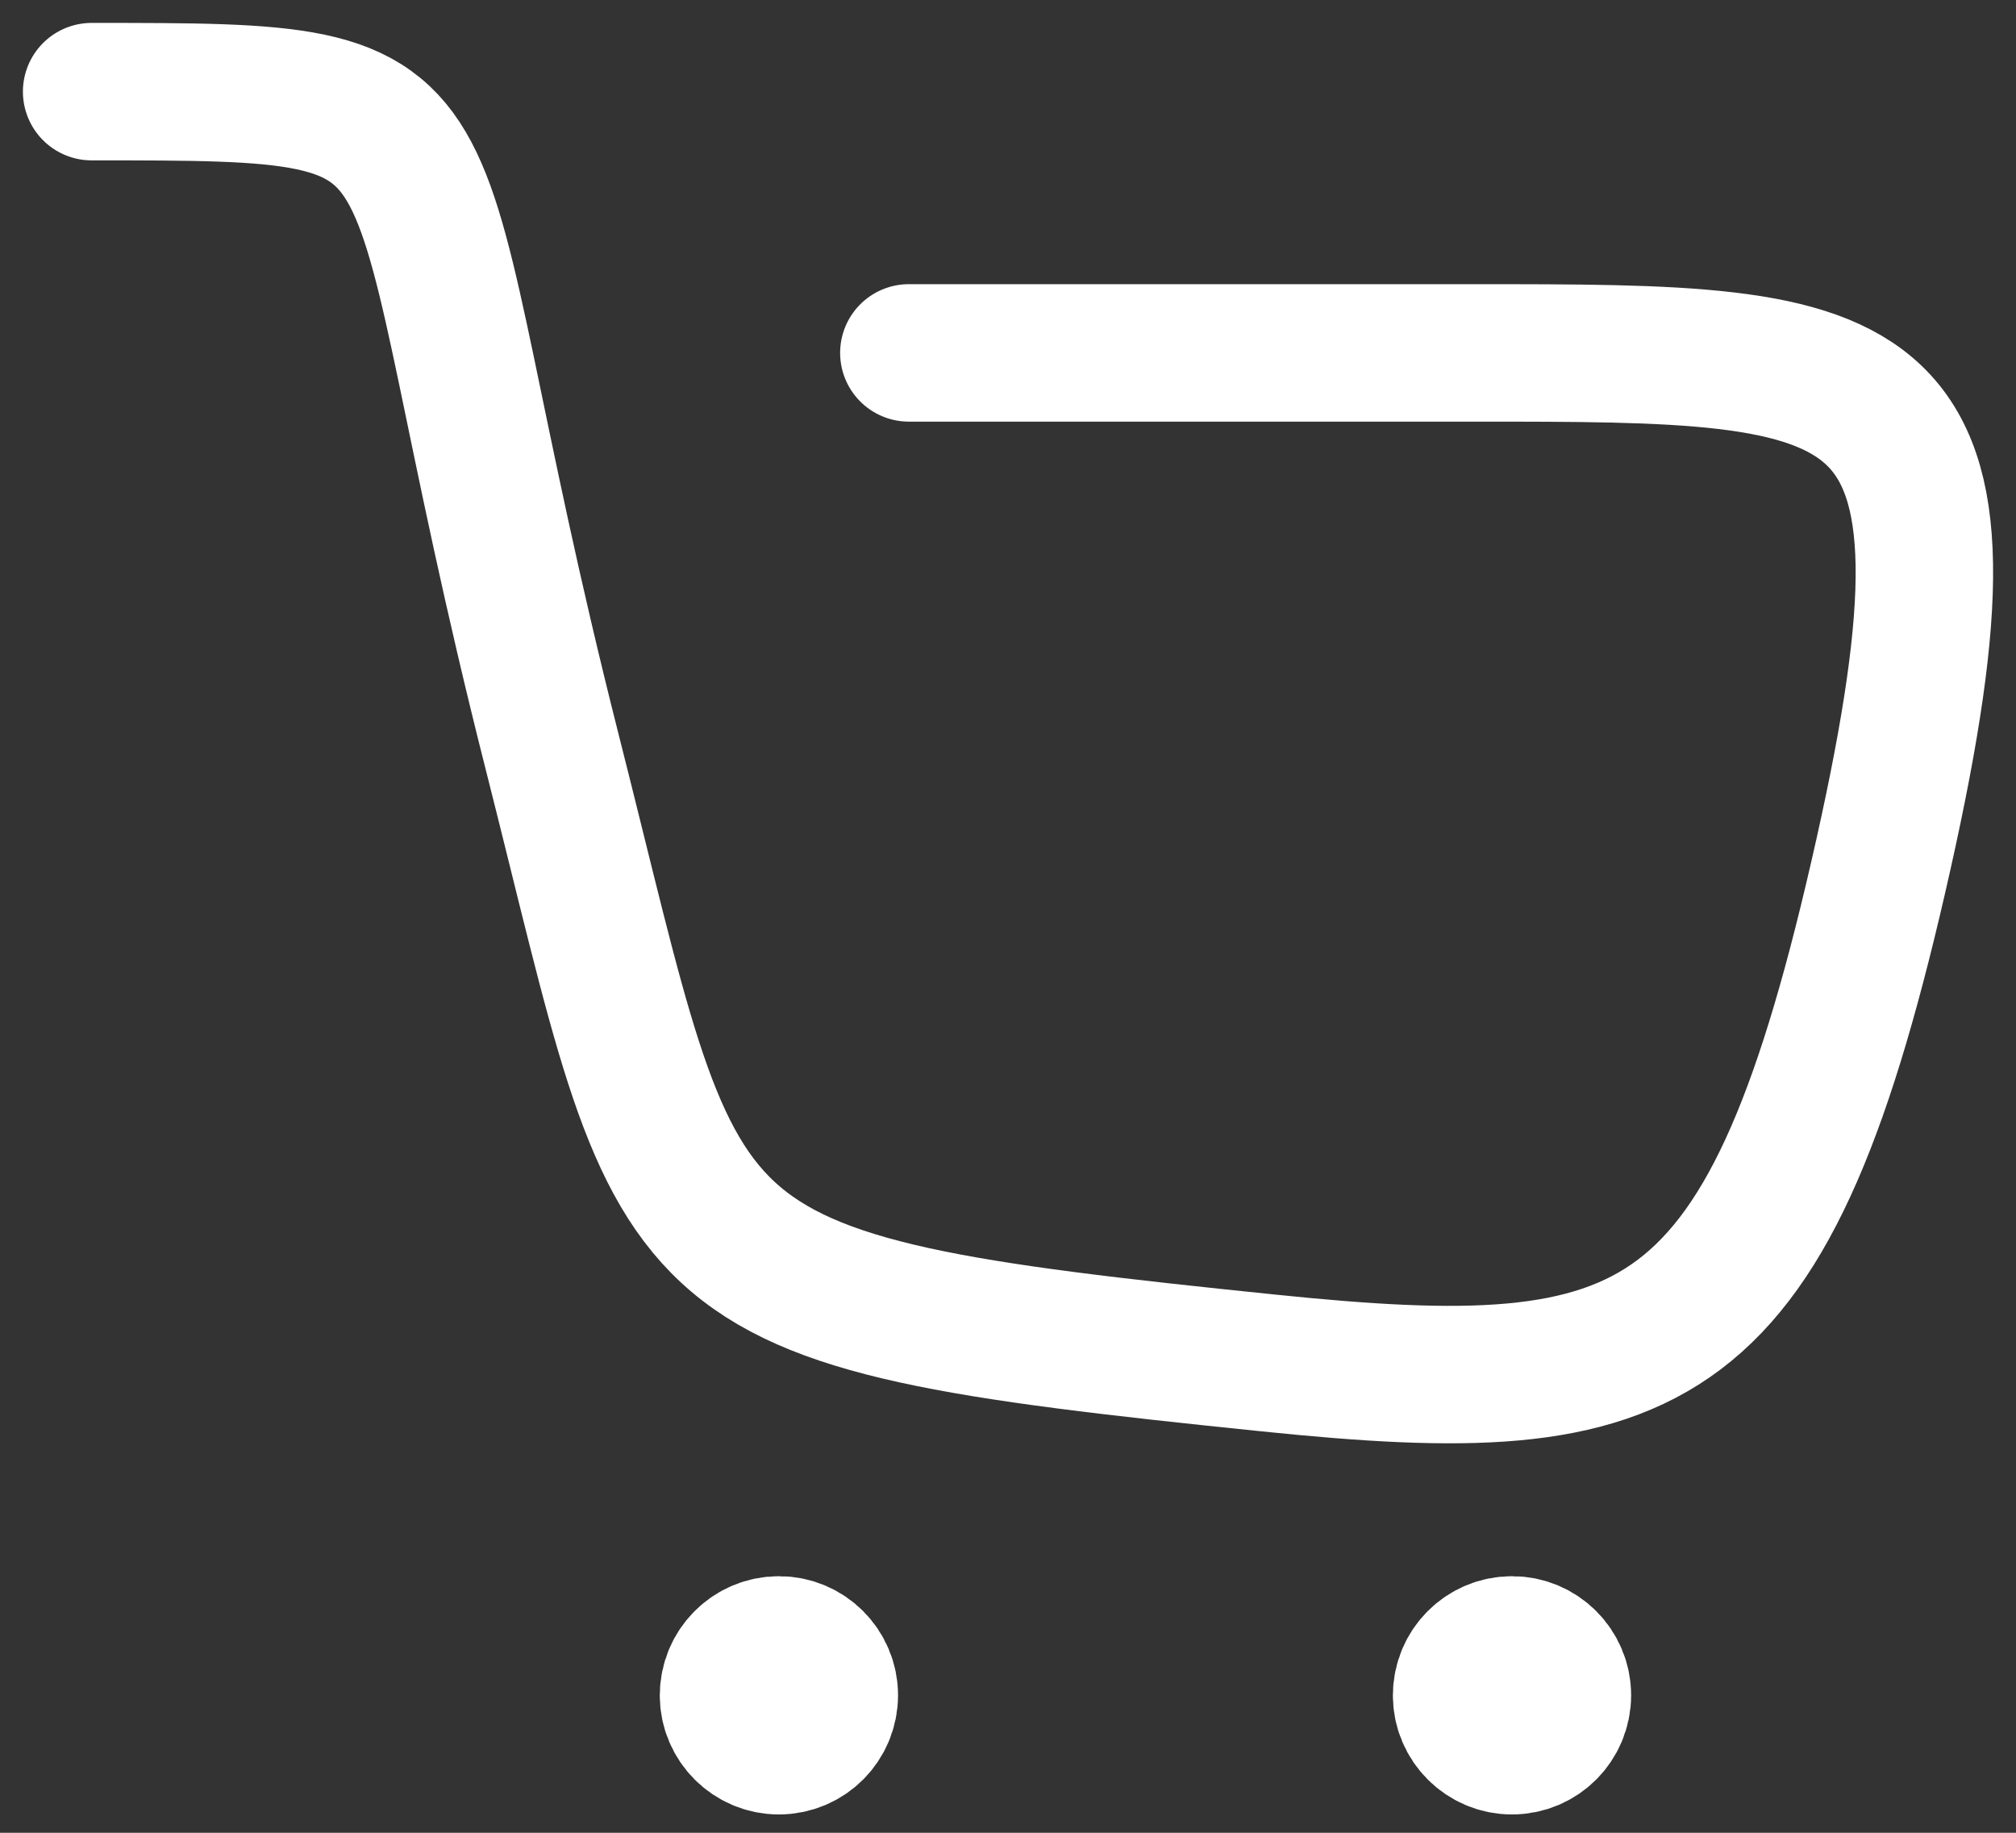 <?xml version="1.0" encoding="UTF-8"?><svg version="1.1" width="22px" height="20px" viewBox="0 0 22.0 20.0" xmlns="http://www.w3.org/2000/svg" xmlns:xlink="http://www.w3.org/1999/xlink"><rect x="0" y="0" width="22.0" height="20.0" fill="#333333" stroke="none"/><defs><clipPath id="i0"><path d="M0.5,0 C0.776,0 1,0.224 1,0.5 C1,0.776 0.776,1 0.5,1 C0.224,1 0,0.776 0,0.5 C0,0.224 0.224,0 0.5,0 Z"></path></clipPath><clipPath id="i1"><path d="M0.5,0 C0.776,0 1,0.224 1,0.5 C1,0.776 0.776,1 0.5,1 C0.224,1 0,0.776 0,0.5 C0,0.224 0.224,0 0.5,0 Z"></path></clipPath></defs><g transform="translate(0.0 -2.0)"><g transform="translate(1 3)"><path d="M8.918,2.851 C13.935,2.851 10.614,2.851 15.083,2.851 C19.553,2.851 20.777,2.851 19.553,8.324 C18.311,13.874 17.092,14.31 12.849,13.874 C6.065,13.178 6.491,12.984 5.028,7.215 C3.198,0 4.411,0 0,0" stroke="#FFFFFF" stroke-width="1.5" fill="none" stroke-linecap="round" stroke-linejoin="round"></path><g transform="translate(7.0 17.0)"><g clip-path="url(#i0)"><polygon points="0,0 1,0 1,1 0,1 0,0" stroke="none" fill="#FFFFFF"></polygon></g><path d="M0.5,1 C0.776,1 1,0.776 1,0.5 C1,0.224 0.776,0 0.5,0 C0.224,0 0,0.224 0,0.5 C0,0.776 0.224,1 0.5,1 Z" stroke="#FFFFFF" stroke-width="1.6" fill="none" stroke-linecap="round" stroke-linejoin="round"></path></g><g transform="translate(15.0 17.0)"><g clip-path="url(#i1)"><polygon points="0,0 1,0 1,1 0,1 0,0" stroke="none" fill="#FFFFFF"></polygon></g><path d="M0.5,1 C0.776,1 1,0.776 1,0.5 C1,0.224 0.776,0 0.5,0 C0.224,0 0,0.224 0,0.5 C0,0.776 0.224,1 0.5,1 Z" stroke="#FFFFFF" stroke-width="1.6" fill="none" stroke-linecap="round" stroke-linejoin="round"></path></g></g></g></svg>